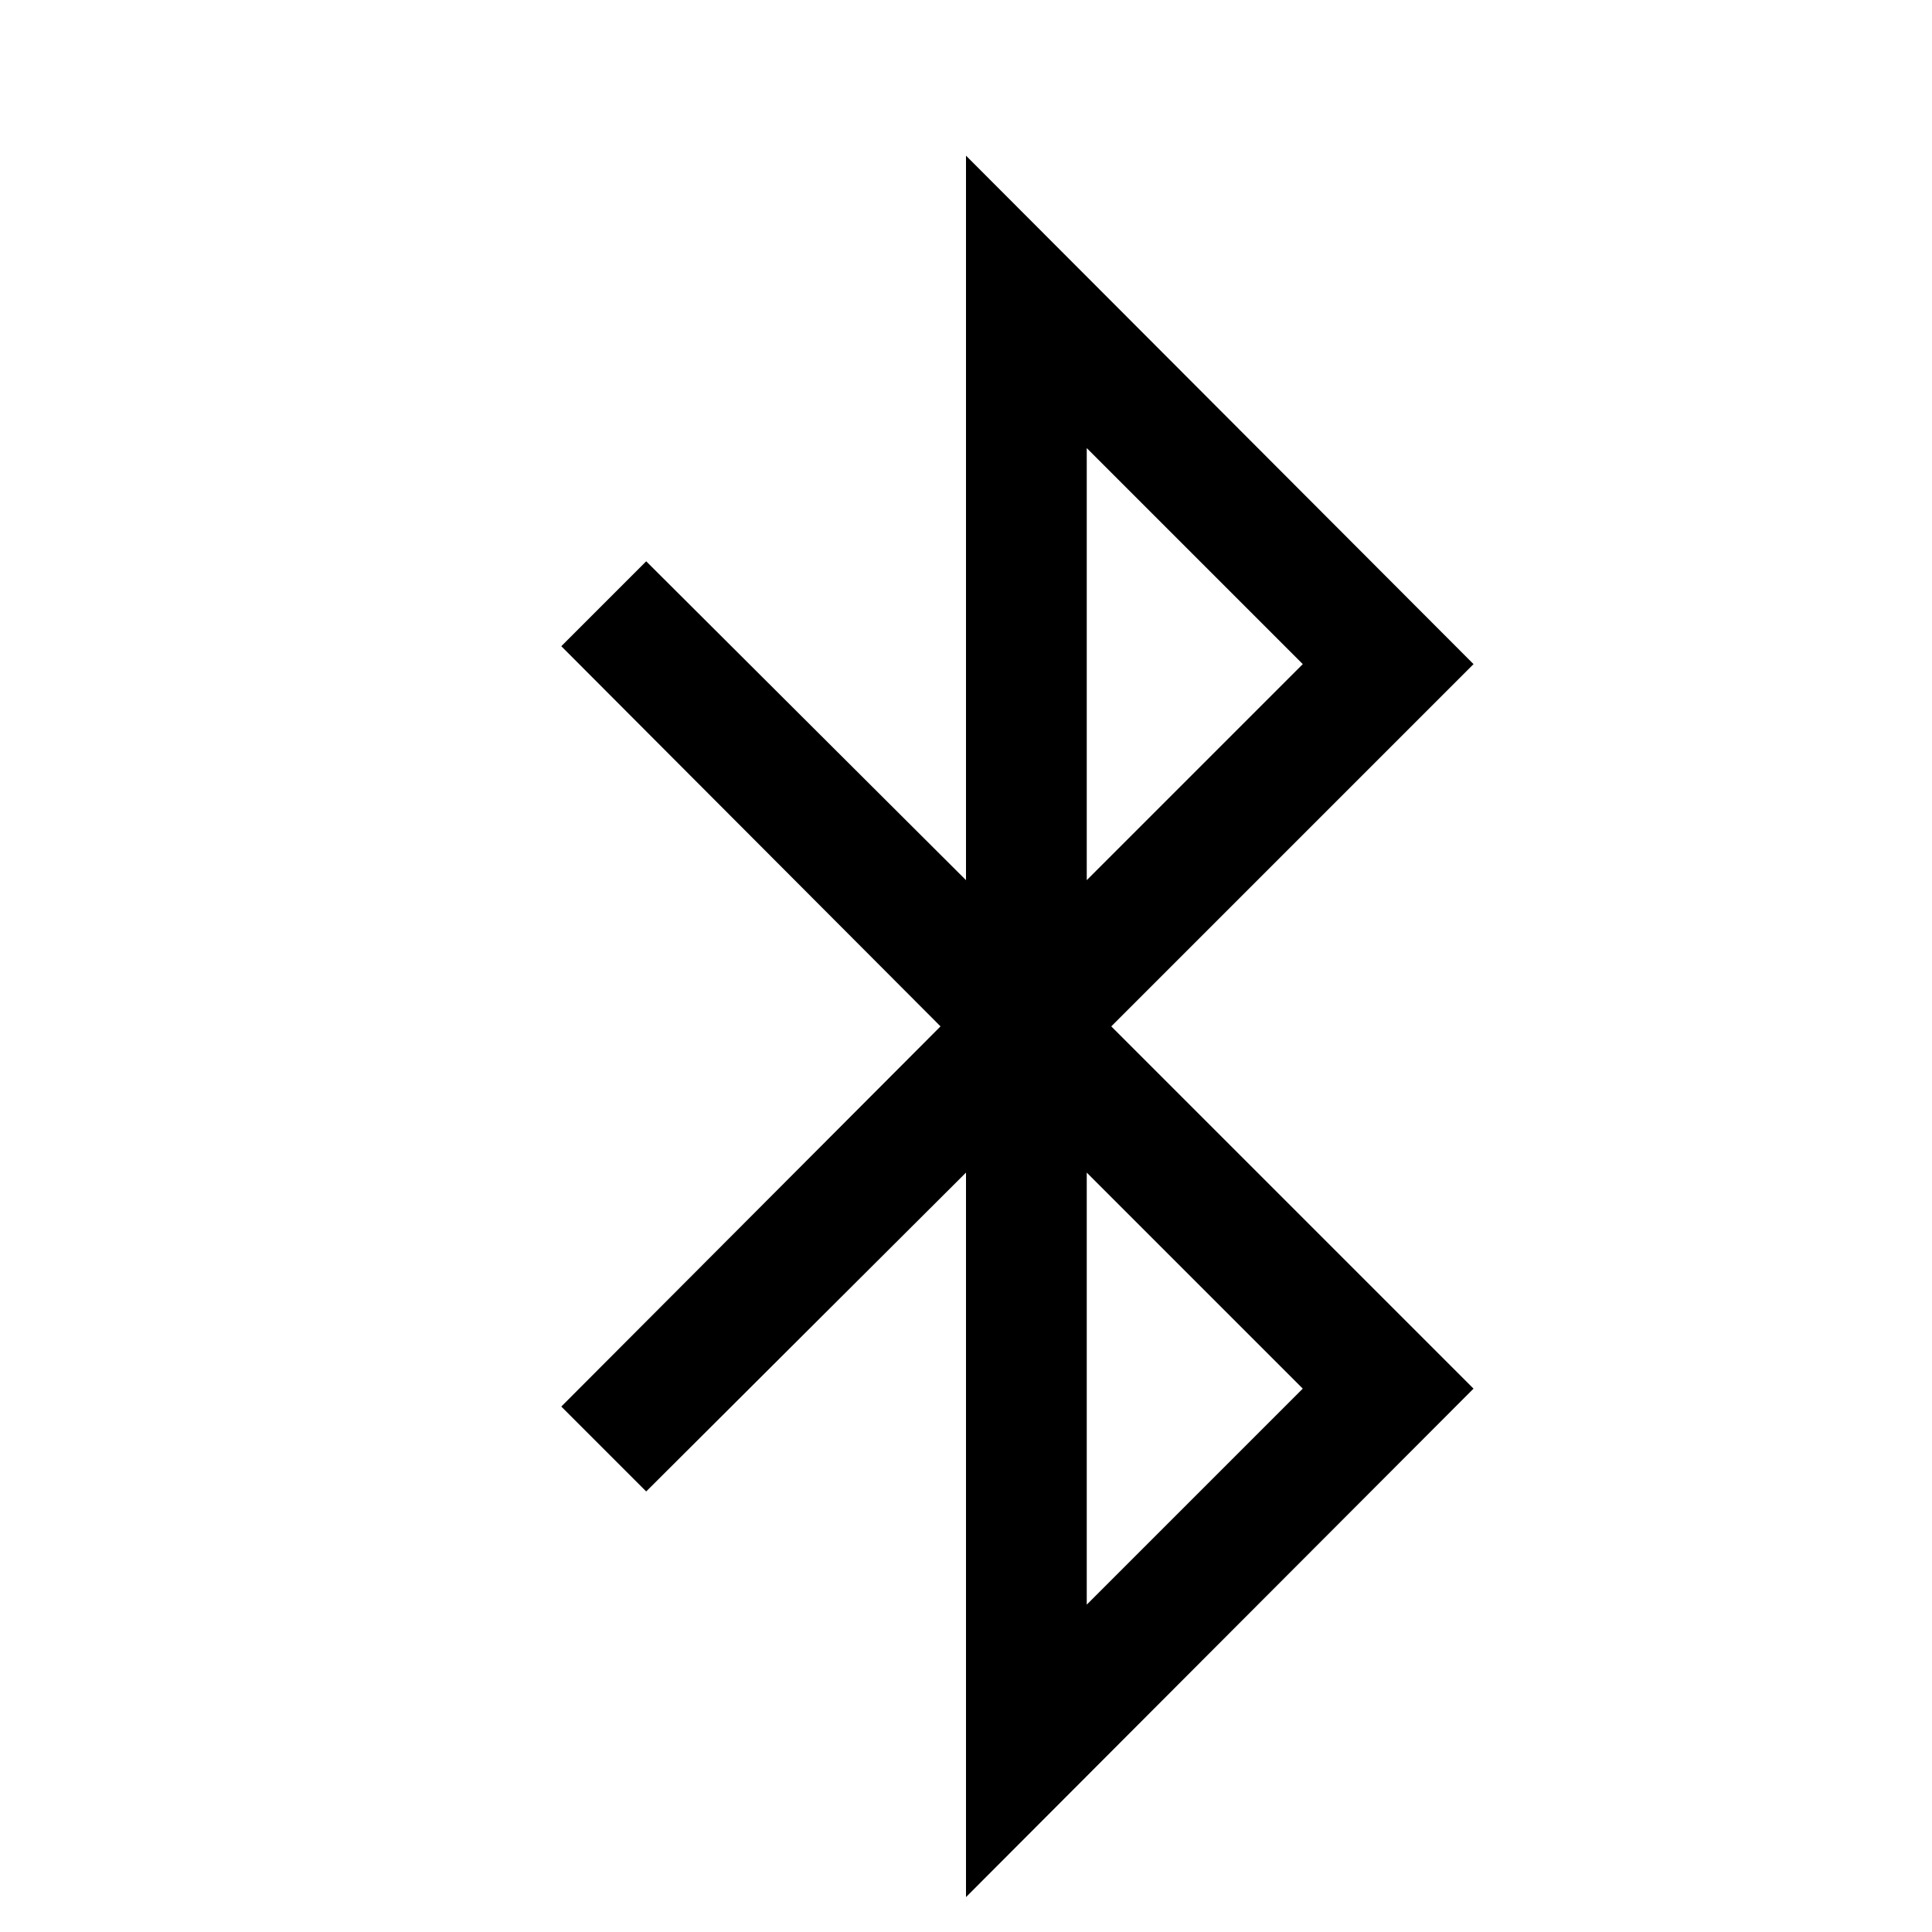 <svg width="1792" height="1792" xmlns="http://www.w3.org/2000/svg"><path d="M896 1759.625v-672l-296.625 295.75-78.75-78.75L872.375 952l-351.75-352.625 78.75-78.75L896 816.375v-672L1366.75 616l-336 336 336 336L896 1759.625zm112-672v400.75L1208.375 1288 1008 1087.625zm0-672v400.75L1208.375 616 1008 415.625z"/></svg>